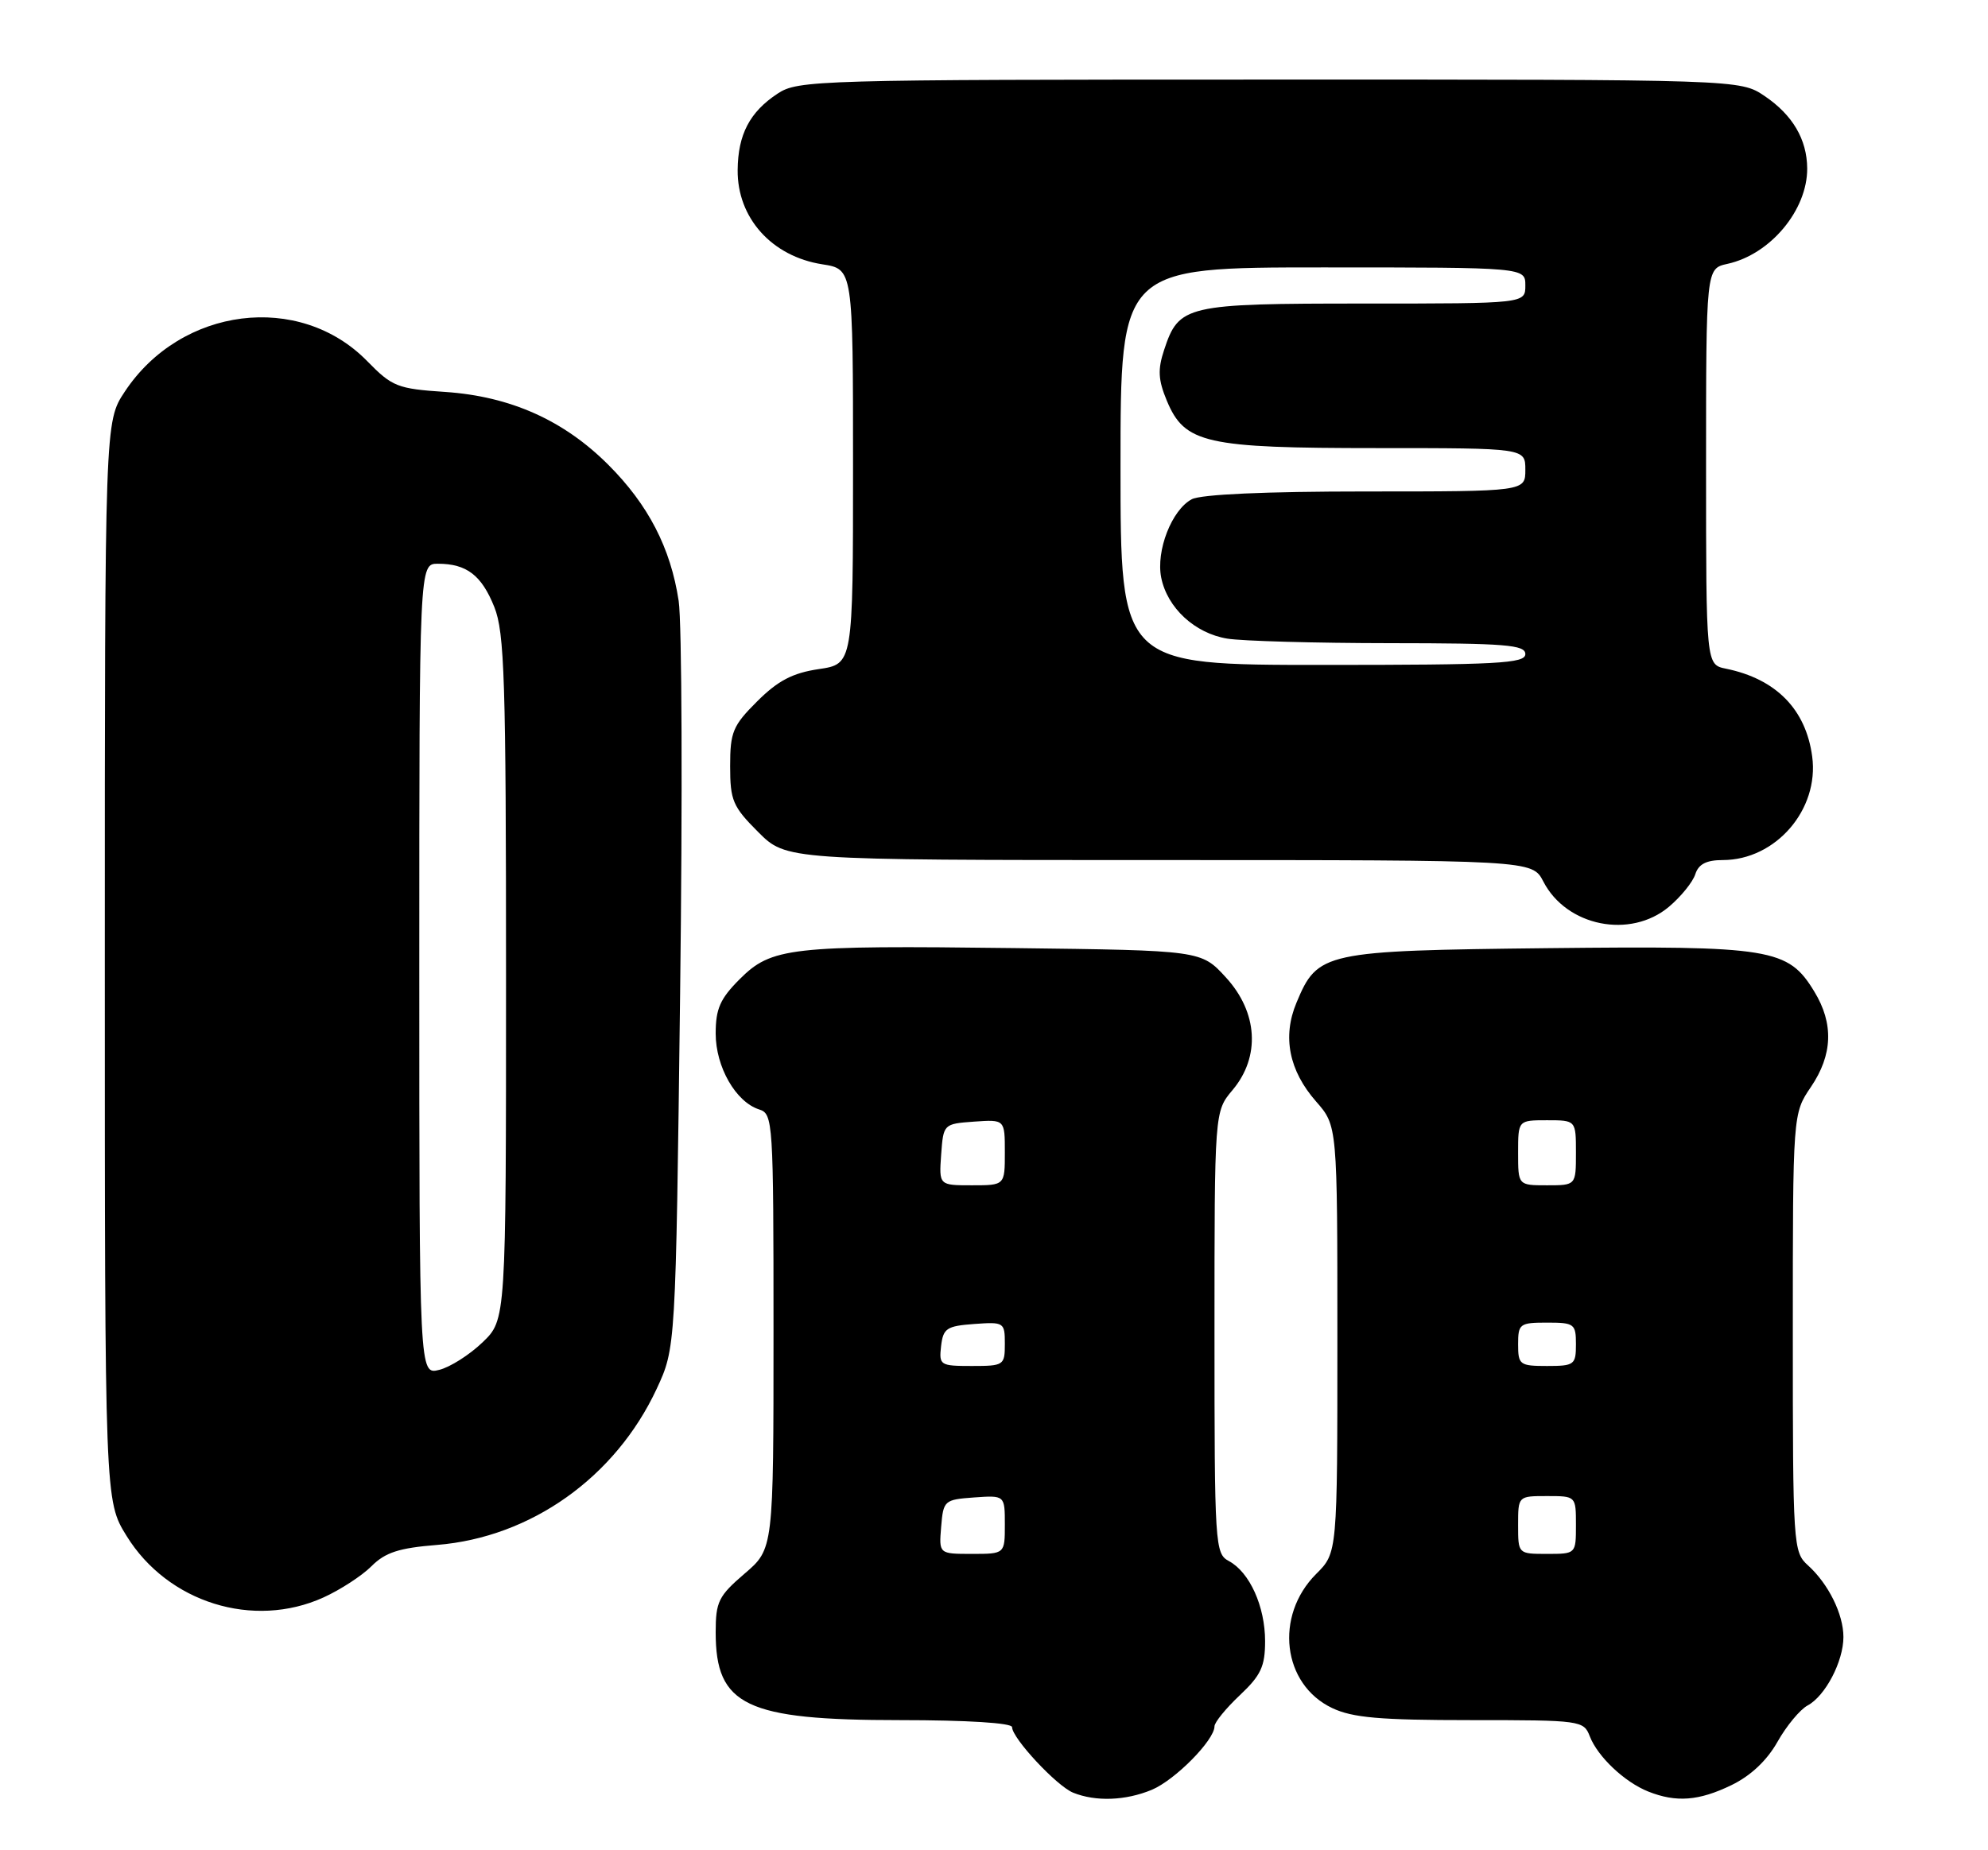 <?xml version="1.0" encoding="UTF-8" standalone="no"?>
<!DOCTYPE svg PUBLIC "-//W3C//DTD SVG 1.1//EN" "http://www.w3.org/Graphics/SVG/1.1/DTD/svg11.dtd" >
<svg xmlns="http://www.w3.org/2000/svg" xmlns:xlink="http://www.w3.org/1999/xlink" version="1.1" viewBox="0 0 275 256">
 <g >
 <path fill="currentColor"
d=" M 159.33 247.64 C 162.55 246.29 168.00 240.77 168.00 238.86 C 168.00 238.31 169.57 236.38 171.50 234.56 C 174.42 231.81 175.00 230.57 175.00 227.08 C 175.00 222.26 172.86 217.53 169.99 215.99 C 168.07 214.97 168.00 213.85 168.00 184.36 C 168.00 153.79 168.00 153.79 170.50 150.82 C 174.37 146.22 174.01 140.07 169.58 135.24 C 166.16 131.50 166.16 131.50 140.33 131.18 C 109.22 130.79 106.72 131.08 102.31 135.49 C 99.62 138.18 99.00 139.58 99.00 143.00 C 99.00 147.62 101.78 152.48 105.03 153.51 C 106.93 154.11 107.00 155.15 107.00 184.22 C 107.00 214.31 107.00 214.31 103.00 217.73 C 99.39 220.83 99.00 221.61 99.00 225.86 C 99.00 236.00 103.19 238.00 124.47 238.00 C 133.78 238.00 140.00 238.39 140.00 238.97 C 140.00 240.49 146.17 247.12 148.45 248.04 C 151.57 249.30 155.70 249.15 159.33 247.64 Z  M 239.50 247.00 C 242.17 245.71 244.42 243.59 245.88 241.00 C 247.12 238.80 248.99 236.54 250.05 235.97 C 252.50 234.66 255.00 229.87 255.00 226.50 C 255.00 223.34 252.93 219.15 250.10 216.59 C 248.05 214.74 248.00 213.91 248.00 184.39 C 248.00 154.09 248.00 154.09 250.50 150.40 C 253.52 145.95 253.68 141.62 250.97 137.19 C 247.34 131.22 245.05 130.85 214.10 131.19 C 183.08 131.54 182.27 131.71 179.34 138.74 C 177.37 143.44 178.31 148.14 182.05 152.40 C 185.00 155.76 185.00 155.76 185.00 185.31 C 185.00 214.85 185.00 214.85 182.07 217.77 C 176.26 223.58 177.39 233.06 184.28 236.33 C 187.10 237.67 190.89 238.00 203.43 238.00 C 218.70 238.00 219.07 238.05 219.92 240.25 C 221.01 243.06 224.72 246.57 228.00 247.88 C 231.87 249.42 235.00 249.18 239.50 247.00 Z  M 44.74 221.03 C 47.08 219.97 50.07 218.02 51.39 216.70 C 53.30 214.79 55.20 214.18 60.45 213.76 C 73.44 212.71 85.12 204.41 90.83 192.18 C 93.47 186.50 93.47 186.50 94.08 137.50 C 94.42 110.55 94.33 86.09 93.88 83.14 C 92.77 75.82 89.68 69.84 84.15 64.31 C 77.98 58.14 70.59 54.84 61.59 54.23 C 54.97 53.79 54.25 53.50 50.80 49.97 C 41.43 40.38 25.03 42.44 17.26 54.19 C 14.50 58.35 14.50 58.35 14.50 133.01 C 14.50 207.66 14.50 207.66 17.52 212.53 C 23.21 221.74 35.04 225.43 44.74 221.03 Z  M 230.87 125.46 C 232.53 124.06 234.17 122.03 234.51 120.96 C 234.96 119.56 236.04 119.00 238.32 119.00 C 245.64 118.99 251.67 112.01 250.68 104.67 C 249.81 98.14 245.68 93.94 238.75 92.52 C 236.00 91.96 236.00 91.96 236.00 64.56 C 236.00 37.16 236.00 37.16 238.95 36.51 C 244.89 35.21 250.02 29.07 249.99 23.30 C 249.96 19.28 247.97 15.90 244.09 13.28 C 240.70 11.00 240.70 11.00 175.60 11.01 C 112.93 11.01 110.39 11.09 107.57 12.95 C 103.71 15.49 102.08 18.61 102.04 23.53 C 101.98 30.15 106.76 35.48 113.75 36.57 C 118.00 37.23 118.00 37.23 118.00 64.55 C 118.00 91.88 118.00 91.88 113.25 92.58 C 109.63 93.12 107.61 94.18 104.75 97.03 C 101.37 100.40 101.00 101.28 101.00 106.00 C 101.00 110.75 101.36 111.60 104.88 115.12 C 108.76 119.00 108.76 119.00 160.36 119.00 C 211.95 119.00 211.95 119.00 213.49 121.97 C 216.69 128.18 225.53 129.95 230.87 125.46 Z  M 130.19 211.25 C 130.49 207.61 130.62 207.49 134.75 207.19 C 139.00 206.89 139.00 206.89 139.00 210.94 C 139.00 215.00 139.00 215.00 134.44 215.00 C 129.88 215.00 129.88 215.00 130.19 211.25 Z  M 130.18 186.25 C 130.47 183.79 130.95 183.47 134.75 183.19 C 138.89 182.89 139.00 182.96 139.00 185.94 C 139.00 188.91 138.86 189.00 134.43 189.00 C 130.04 189.00 129.88 188.89 130.18 186.25 Z  M 130.19 159.75 C 130.50 155.52 130.52 155.50 134.75 155.19 C 139.00 154.89 139.00 154.89 139.00 159.44 C 139.00 164.00 139.00 164.00 134.44 164.00 C 129.89 164.00 129.89 164.00 130.19 159.75 Z  M 210.00 211.00 C 210.00 207.00 210.00 207.00 214.00 207.00 C 218.00 207.00 218.00 207.00 218.00 211.00 C 218.00 215.00 218.00 215.00 214.00 215.00 C 210.00 215.00 210.00 215.00 210.00 211.00 Z  M 210.00 186.00 C 210.00 183.17 210.22 183.00 214.00 183.00 C 217.78 183.00 218.00 183.17 218.00 186.00 C 218.00 188.83 217.78 189.00 214.00 189.00 C 210.22 189.00 210.00 188.83 210.00 186.00 Z  M 210.00 159.50 C 210.00 155.00 210.00 155.00 214.00 155.00 C 218.00 155.00 218.00 155.00 218.00 159.50 C 218.00 164.00 218.00 164.00 214.00 164.00 C 210.00 164.00 210.00 164.00 210.00 159.50 Z  M 58.00 134.11 C 58.00 78.00 58.00 78.00 60.57 78.00 C 64.55 78.00 66.62 79.59 68.38 83.99 C 69.79 87.52 70.00 94.07 70.00 135.32 C 70.00 182.61 70.00 182.61 66.75 185.73 C 64.96 187.45 62.26 189.17 60.75 189.54 C 58.00 190.22 58.00 190.22 58.00 134.11 Z  M 155.00 64.50 C 155.00 37.00 155.00 37.00 183.00 37.00 C 211.00 37.00 211.00 37.00 211.00 39.50 C 211.00 42.00 211.00 42.00 188.72 42.00 C 163.99 42.00 163.08 42.21 161.03 48.42 C 160.13 51.14 160.21 52.56 161.41 55.45 C 163.88 61.36 166.74 62.00 190.47 62.00 C 211.00 62.00 211.00 62.00 211.00 65.00 C 211.00 68.00 211.00 68.00 188.93 68.00 C 175.04 68.00 166.12 68.40 164.85 69.08 C 162.08 70.56 159.89 76.20 160.63 79.92 C 161.47 84.10 165.27 87.62 169.76 88.36 C 171.82 88.70 181.94 88.98 192.25 88.99 C 208.25 89.00 211.00 89.22 211.00 90.50 C 211.00 91.80 207.22 92.00 183.00 92.00 C 155.00 92.00 155.00 92.00 155.00 64.50 Z "/>
</g>
</svg>
